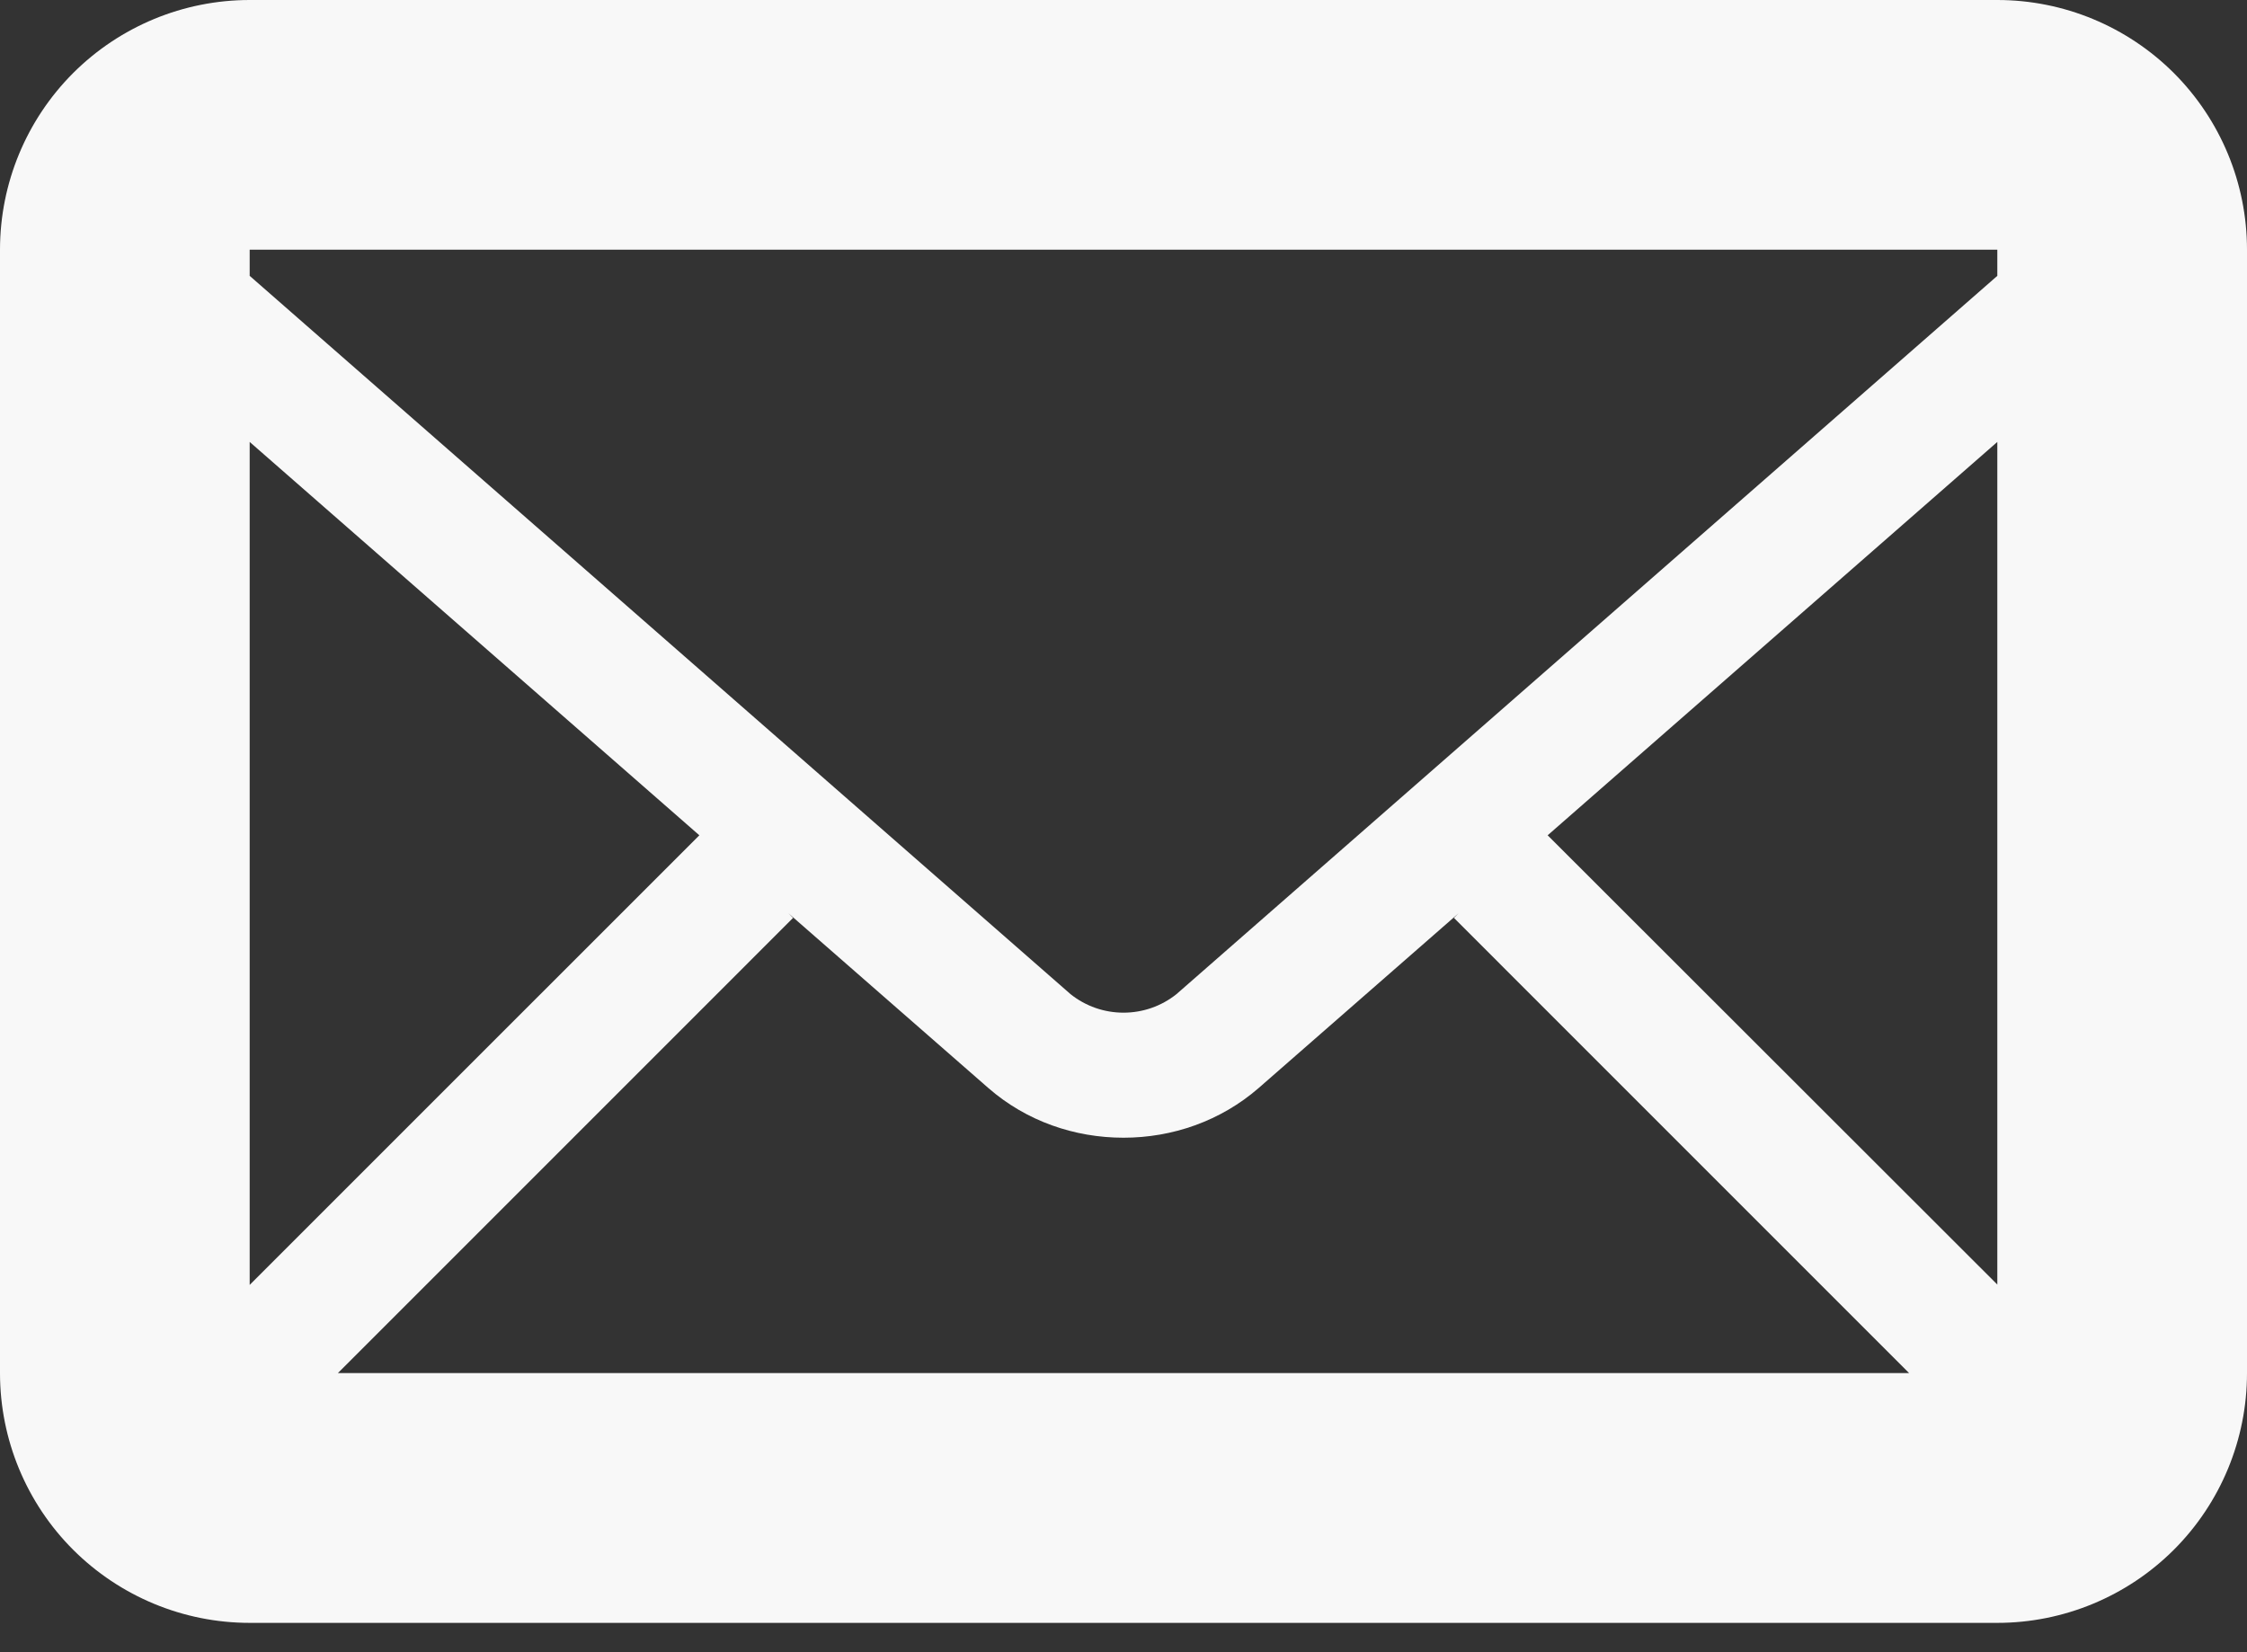 <svg xmlns="http://www.w3.org/2000/svg" width="34" height="25" viewBox="0 0 34 25" fill="none">
  <rect x="0" y="0" width="34" height="25" fill="#333333" stroke="none"/>
  <path d="M30.222 0H3.778C2.776 0 1.815 0.398 1.106 1.106C0.398 1.815 0 2.776 0 3.778V20.778C0 21.78 0.398 22.741 1.106 23.449C1.815 24.157 2.776 24.556 3.778 24.556H30.222C31.224 24.556 32.185 24.157 32.894 23.449C33.602 22.741 34 21.78 34 20.778V3.778C34 2.776 33.602 1.815 32.894 1.106C32.185 0.398 31.224 0 30.222 0ZM11.93 13.819L14.956 16.464C15.532 16.966 16.261 17.215 17 17.215C17.739 17.215 18.468 16.964 19.044 16.464L22.07 13.819L22 13.889L28.887 20.776H5.113L12 13.889L11.93 13.819ZM3.778 19.442V6.687L10.582 12.639L3.778 19.442ZM23.418 12.639L30.222 6.687V19.437L23.418 12.639ZM30.222 3.778V4.174L17.801 15.043C17.573 15.225 17.291 15.323 17 15.323C16.709 15.323 16.427 15.225 16.199 15.043L3.778 4.174V3.778H30.222Z" fill="#F8F8F8"/>
</svg>